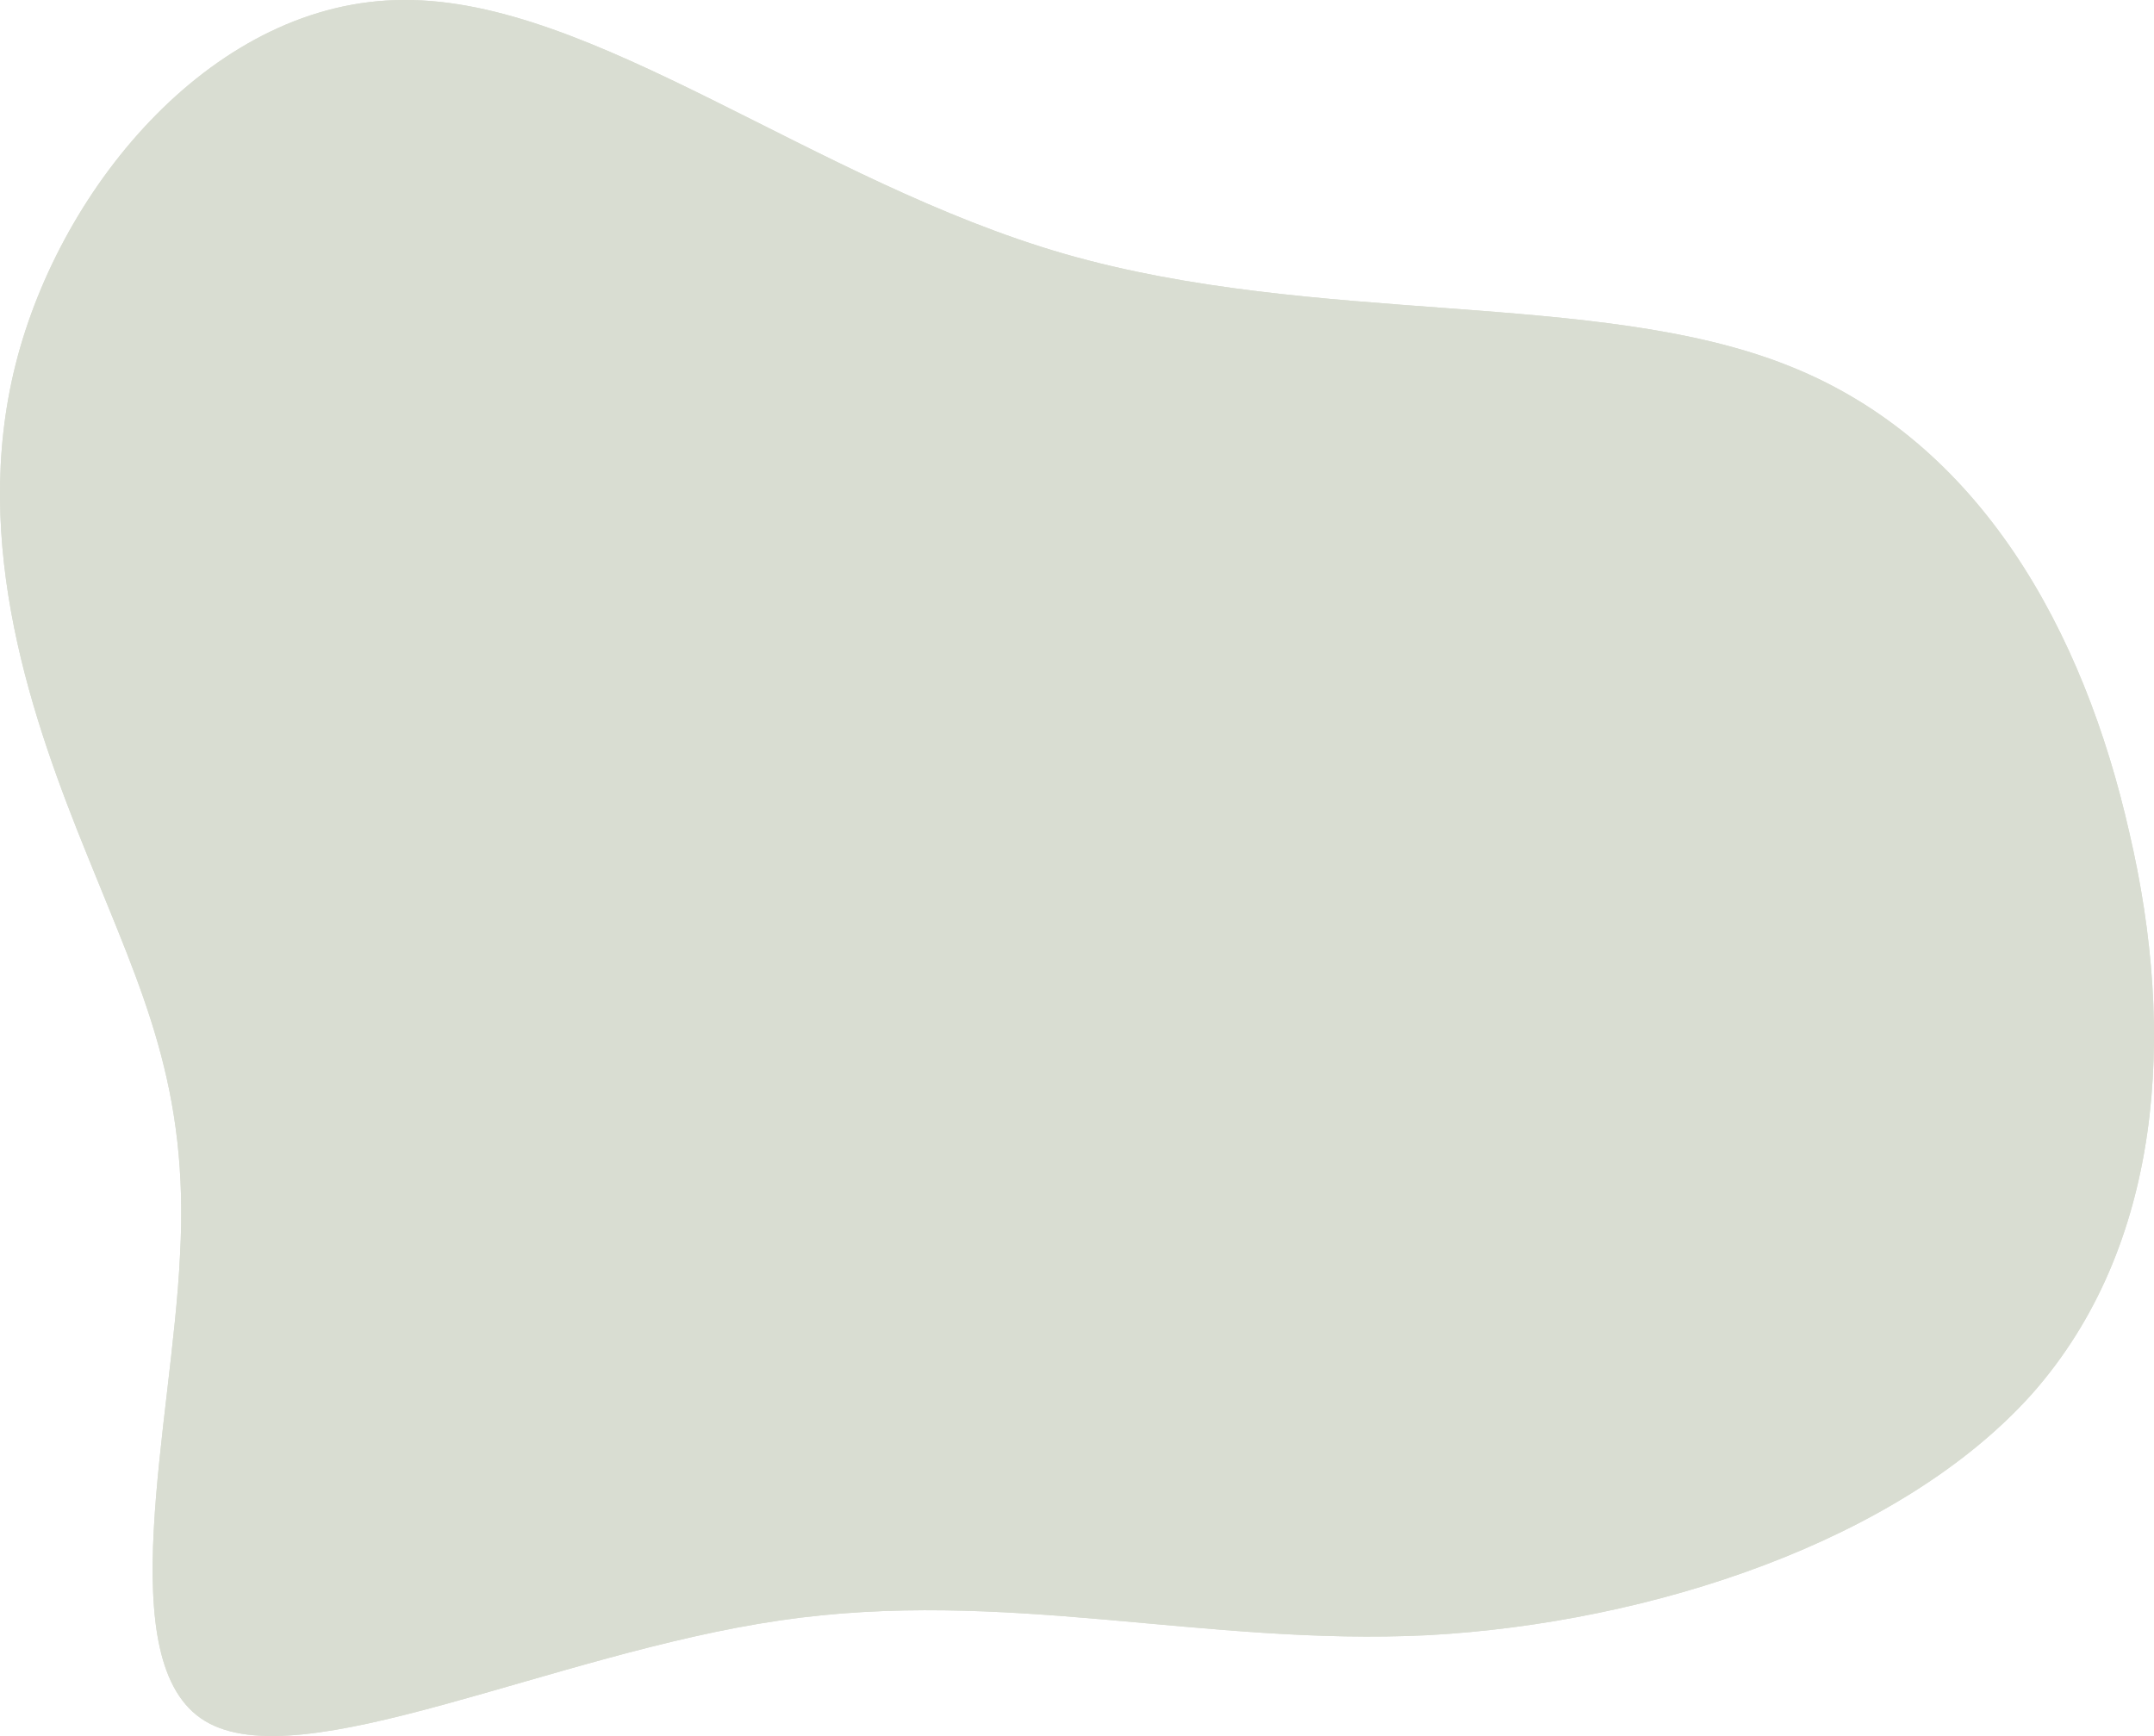 <?xml version="1.0" encoding="UTF-8"?>
<!DOCTYPE svg PUBLIC "-//W3C//DTD SVG 1.1//EN" "http://www.w3.org/Graphics/SVG/1.1/DTD/svg11.dtd">
<!-- Creator: CorelDRAW 2020 (64-Bit) -->
<svg xmlns="http://www.w3.org/2000/svg" xml:space="preserve" width="964px" height="777px" version="1.1" style="shape-rendering:geometricPrecision; text-rendering:geometricPrecision; image-rendering:optimizeQuality; fill-rule:evenodd; clip-rule:evenodd"
viewBox="0 0 1162.01 936.6"
 xmlns:xlink="http://www.w3.org/1999/xlink"
 xmlns:xodm="http://www.corel.com/coreldraw/odm/2003">
 <defs>
  <style type="text/css">
   <![CDATA[
    .fil0 {fill:#D9DDD2;fill-rule:nonzero}
   ]]>
  </style>
 </defs>
 <g id="__x0023_Layer_x0020_1">
  <path class="fil0" d="M110.64 928.52c-51.53,-31.1 -17.74,-160.82 -13.52,-251.49 5.07,-90.66 -20.27,-141.62 -49.84,-215.08 -29.56,-72.8 -63.35,-168.1 -38.85,-265.39 24.5,-97.29 108.12,-196.56 209.48,-196.56 102.21,-0.66 221.3,97.95 356.45,137 136,39.04 287.19,19.19 390.24,60.22 103.9,41.03 159.65,143.62 184.14,252.15 25.34,108.54 17.74,223.03 -52.37,302.45 -70.95,79.41 -205.26,123.76 -326.04,130.37 -120.79,5.96 -228.07,-25.81 -349.7,-7.94 -122.48,17.87 -258.47,85.37 -309.99,54.27z"/>
  <path class="fil0" d="M110.64 928.52c-51.53,-31.1 -17.74,-160.82 -13.52,-251.49 5.07,-90.66 -20.27,-141.62 -49.84,-215.08 -29.56,-72.8 -63.35,-168.1 -38.85,-265.39 24.5,-97.29 108.12,-196.56 209.48,-196.56 102.21,-0.66 221.3,97.95 356.45,137 136,39.04 287.19,19.19 390.24,60.22 103.9,41.03 159.65,143.62 184.14,252.15 25.34,108.54 17.74,223.03 -52.37,302.45 -70.95,79.41 -205.26,123.76 -326.04,130.37 -120.79,5.96 -228.07,-25.81 -349.7,-7.94 -122.48,17.87 -258.47,85.37 -309.99,54.27z"/>
 </g>
</svg>
